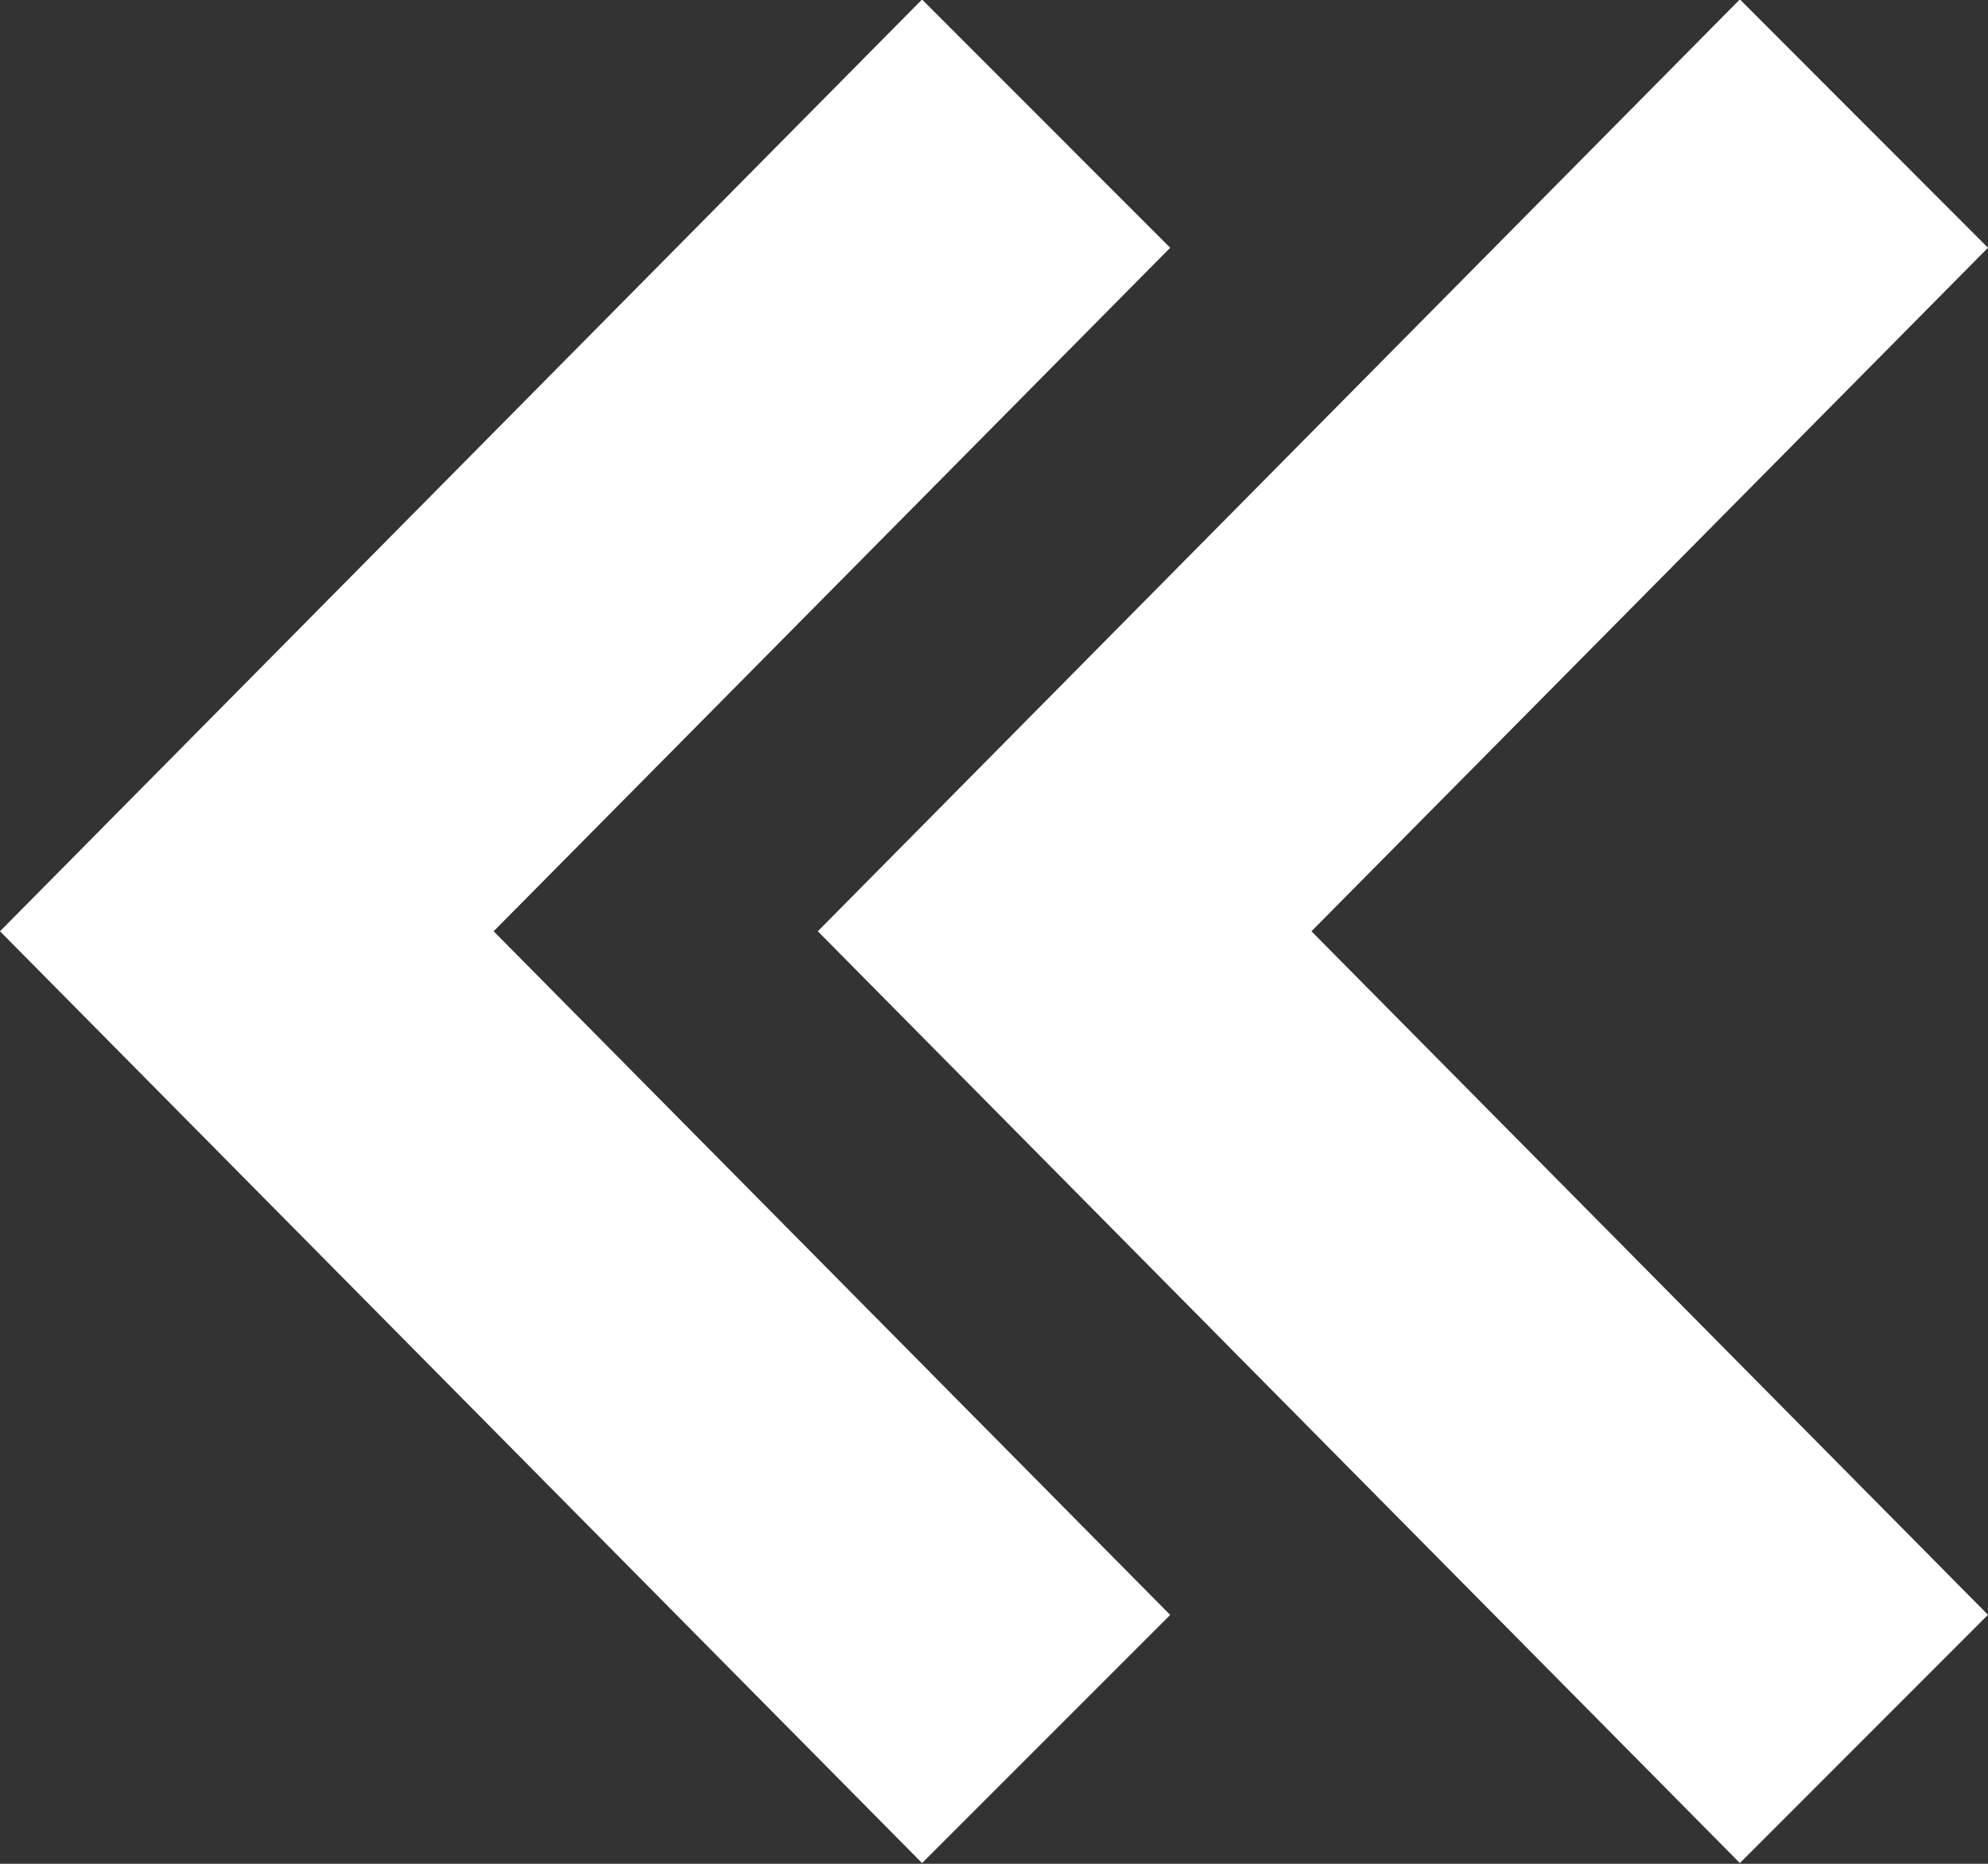 <?xml version="1.0" encoding="UTF-8"?>
<svg viewBox="0 0 16 15" xmlns="http://www.w3.org/2000/svg">
<rect x="0" y="0" width="16" height="15" fill="#333333" stroke="none"/>
<path d="m16 12.996l-1.997 1.998-7.421-7.499 7.421-7.5 1.997 1.999-5.445 5.501 5.445 5.501zm-12.027-5.501l5.445-5.501-1.997-1.998-7.421 7.499 7.421 7.499 1.997-1.997-5.445-5.502z" fill="#fff" fill-rule="evenodd"/>
</svg>
